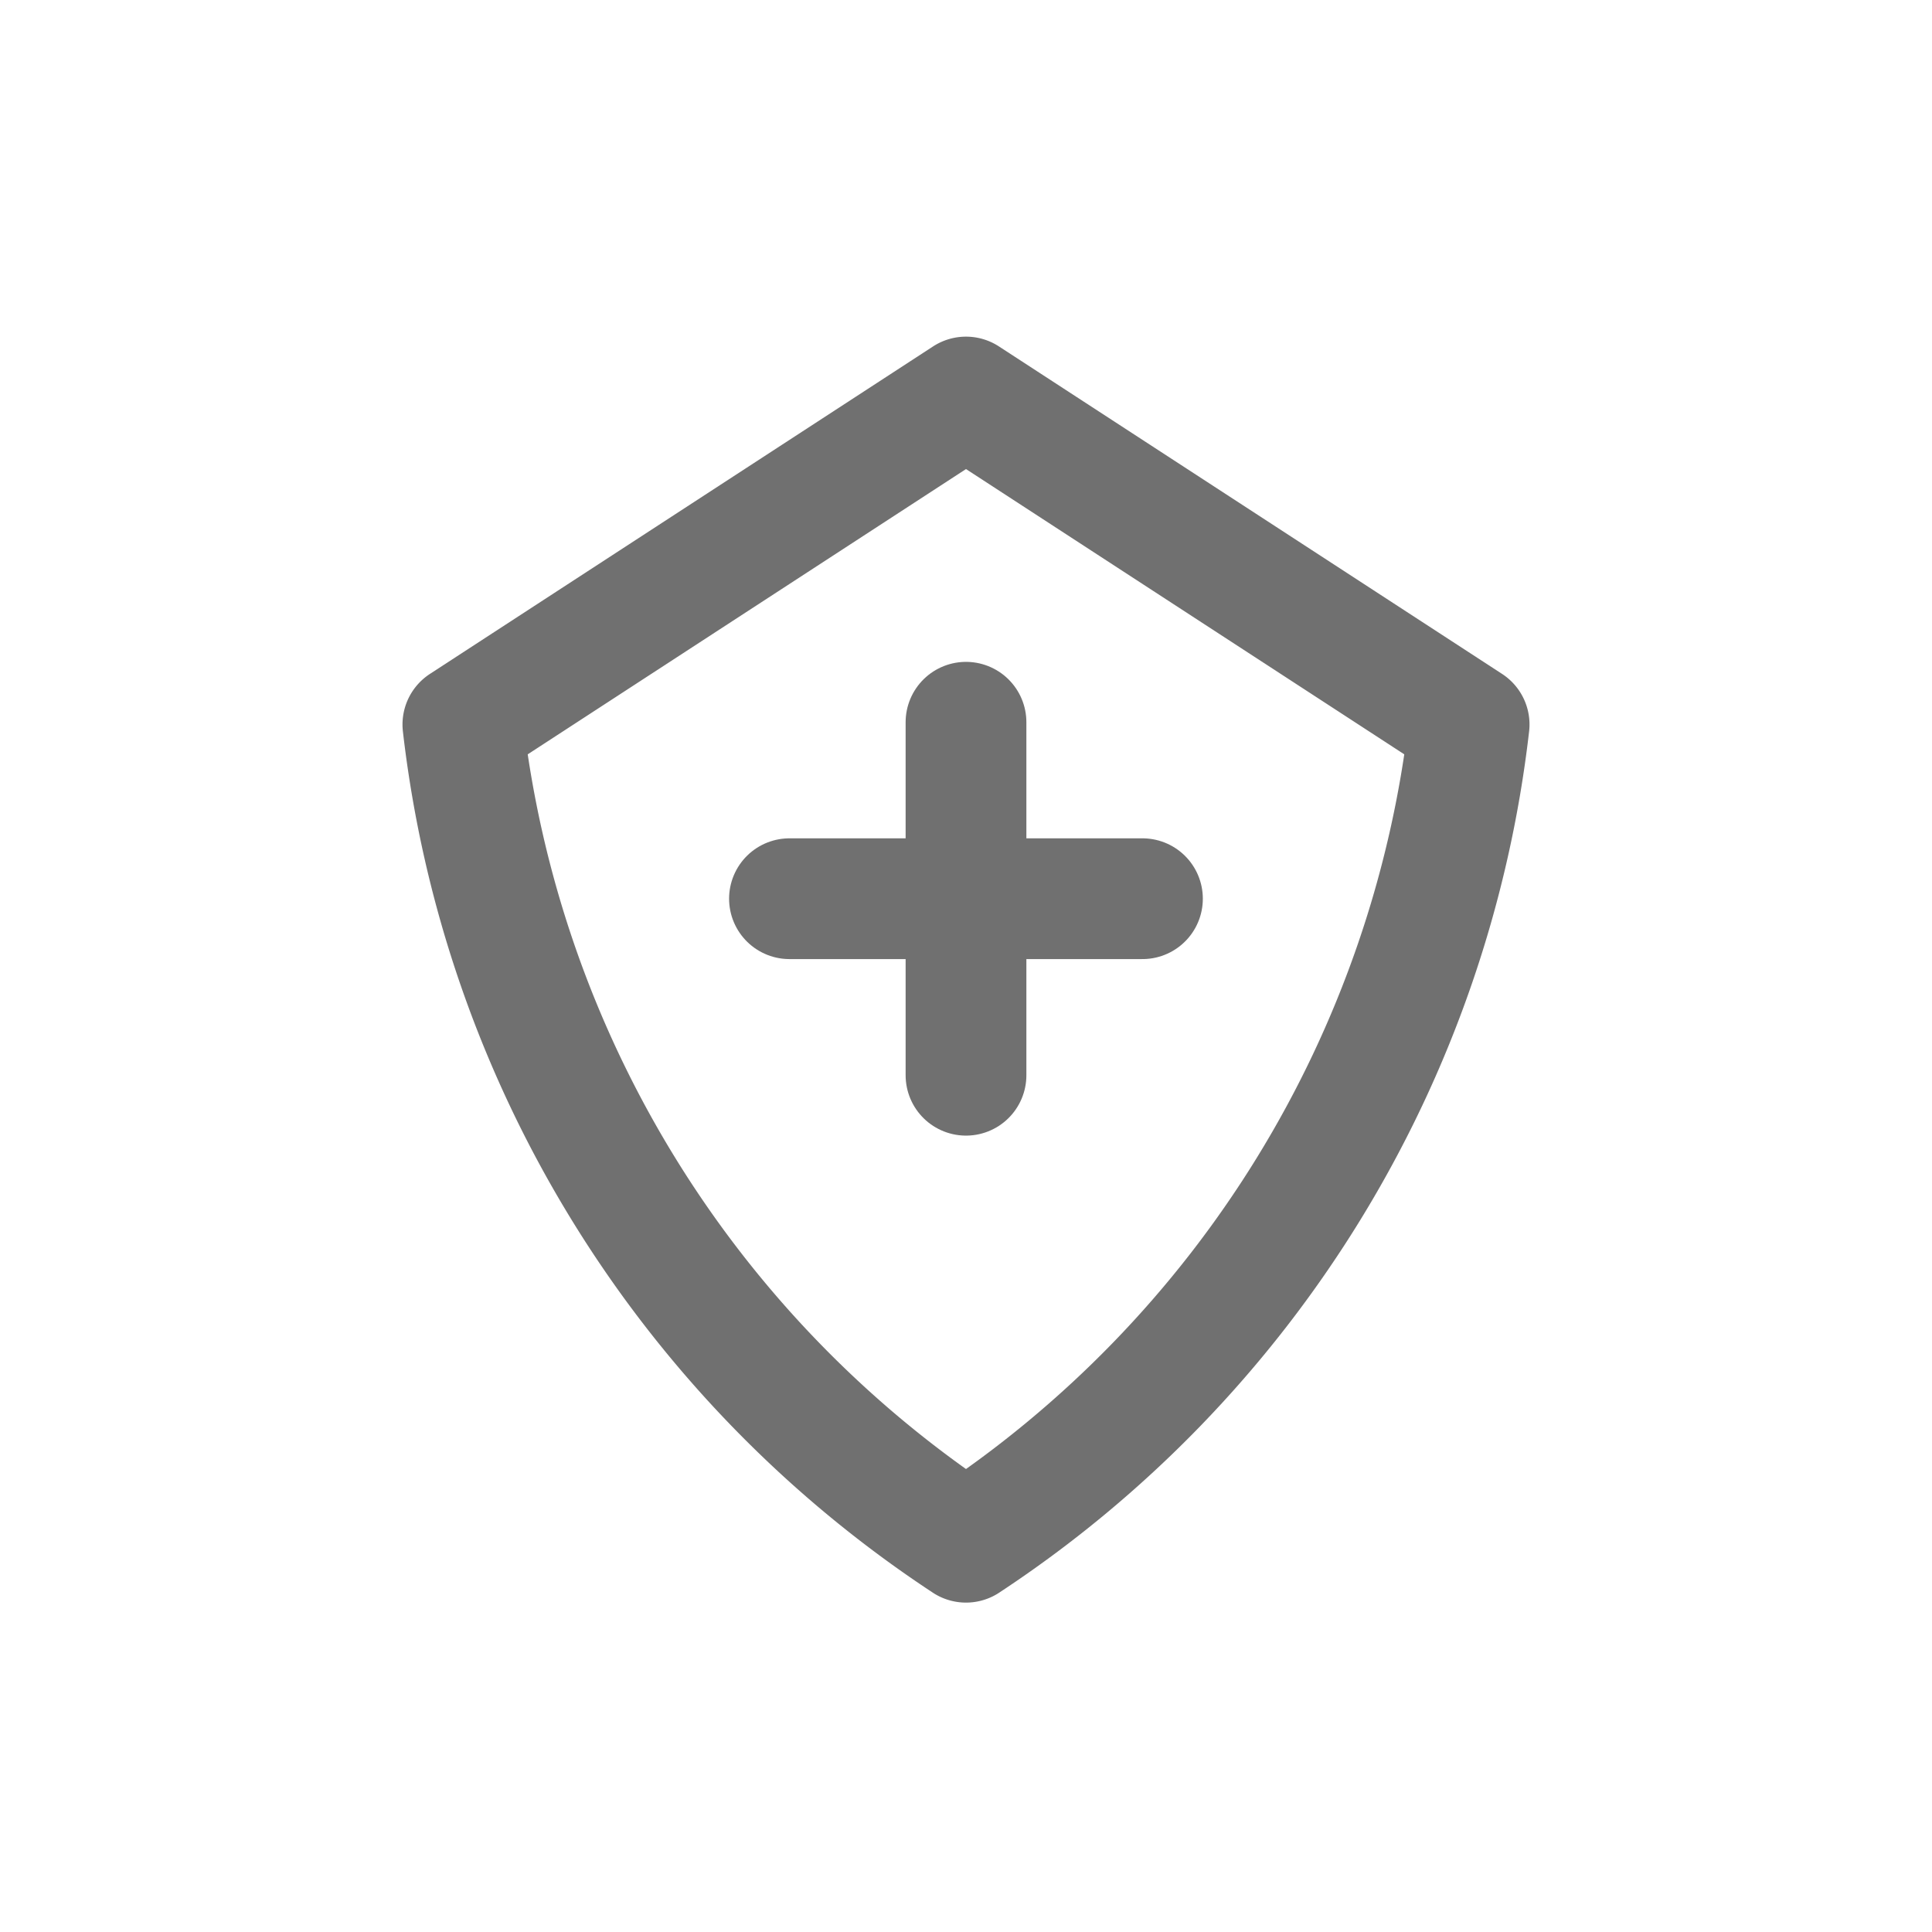 <svg xmlns="http://www.w3.org/2000/svg" width="24" height="24"><defs><clipPath id="a"><path d="M0 0h24v24H0z"/></clipPath></defs><g clip-path="url(#a)" fill="none" stroke="#707070" stroke-linecap="round" stroke-width="1.5"><path d="M12 8.972v4.385M9.807 11.164h4.385"/><path d="M12 4.932L5.75 9A14.09 14.09 0 0012 19.158 14.09 14.09 0 0018.25 9z" stroke-linejoin="round"/></g></svg>